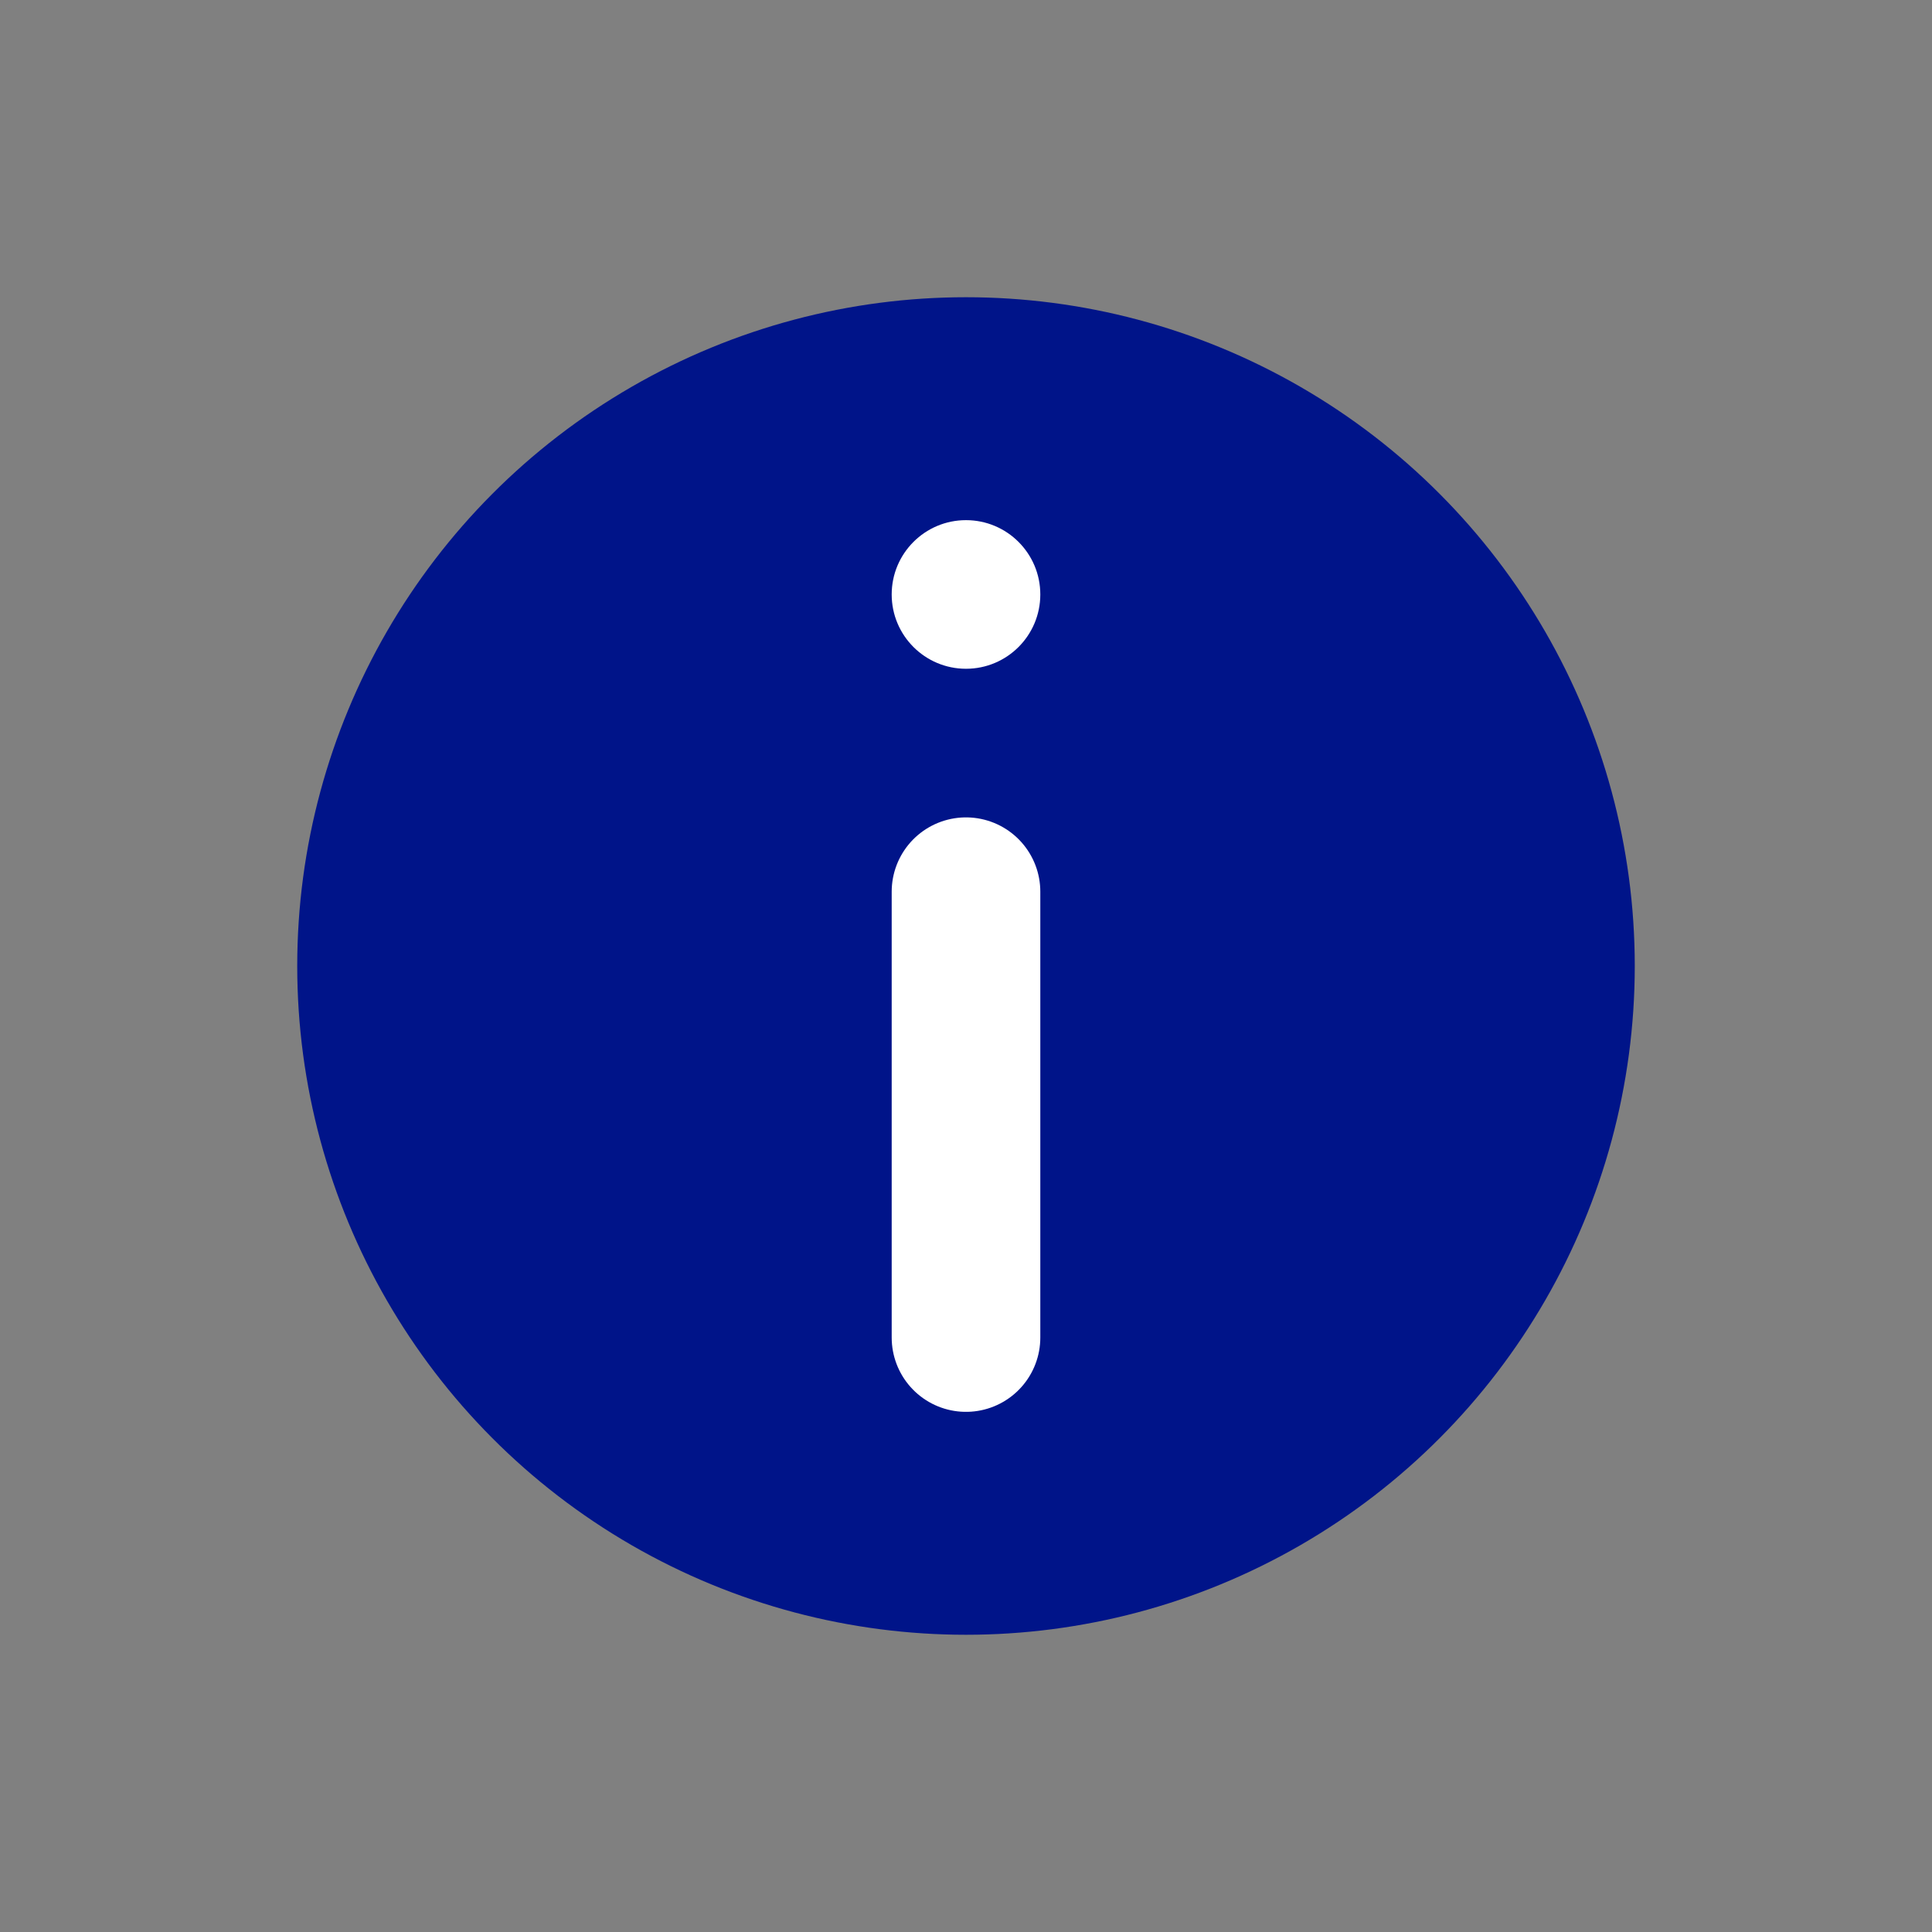 <?xml version="1.0" encoding="UTF-8"?>
<svg width="26px" height="26px" viewBox="0 0 26 26" version="1.1" xmlns="http://www.w3.org/2000/svg" xmlns:xlink="http://www.w3.org/1999/xlink">
    <rect x="0" y="0" width="26" height="26" fill="#808080" stroke="none"/>
    <!-- Generator: Sketch 53.2 (72643) - https://sketchapp.com -->
    <title>Icon/Infobox-Small</title>
    <desc>Created with Sketch.</desc>
    <g id="Icon/Infobox-Small" stroke="none" stroke-width="1" fill="none" fill-rule="evenodd">
        <g id="Icon-Info" transform="translate(4, 4)">
            <circle id="Oval" fill="#001489" cx="9" cy="9" r="9"></circle>
            <path d="M9,8 L9,14" id="Path-3" stroke="#FFFFFF" stroke-width="2" stroke-linecap="round" stroke-linejoin="bevel"></path>
            <circle id="Oval-3" fill="#FFFFFF" cx="9" cy="4" r="1"></circle>
        </g>
    </g>
</svg>